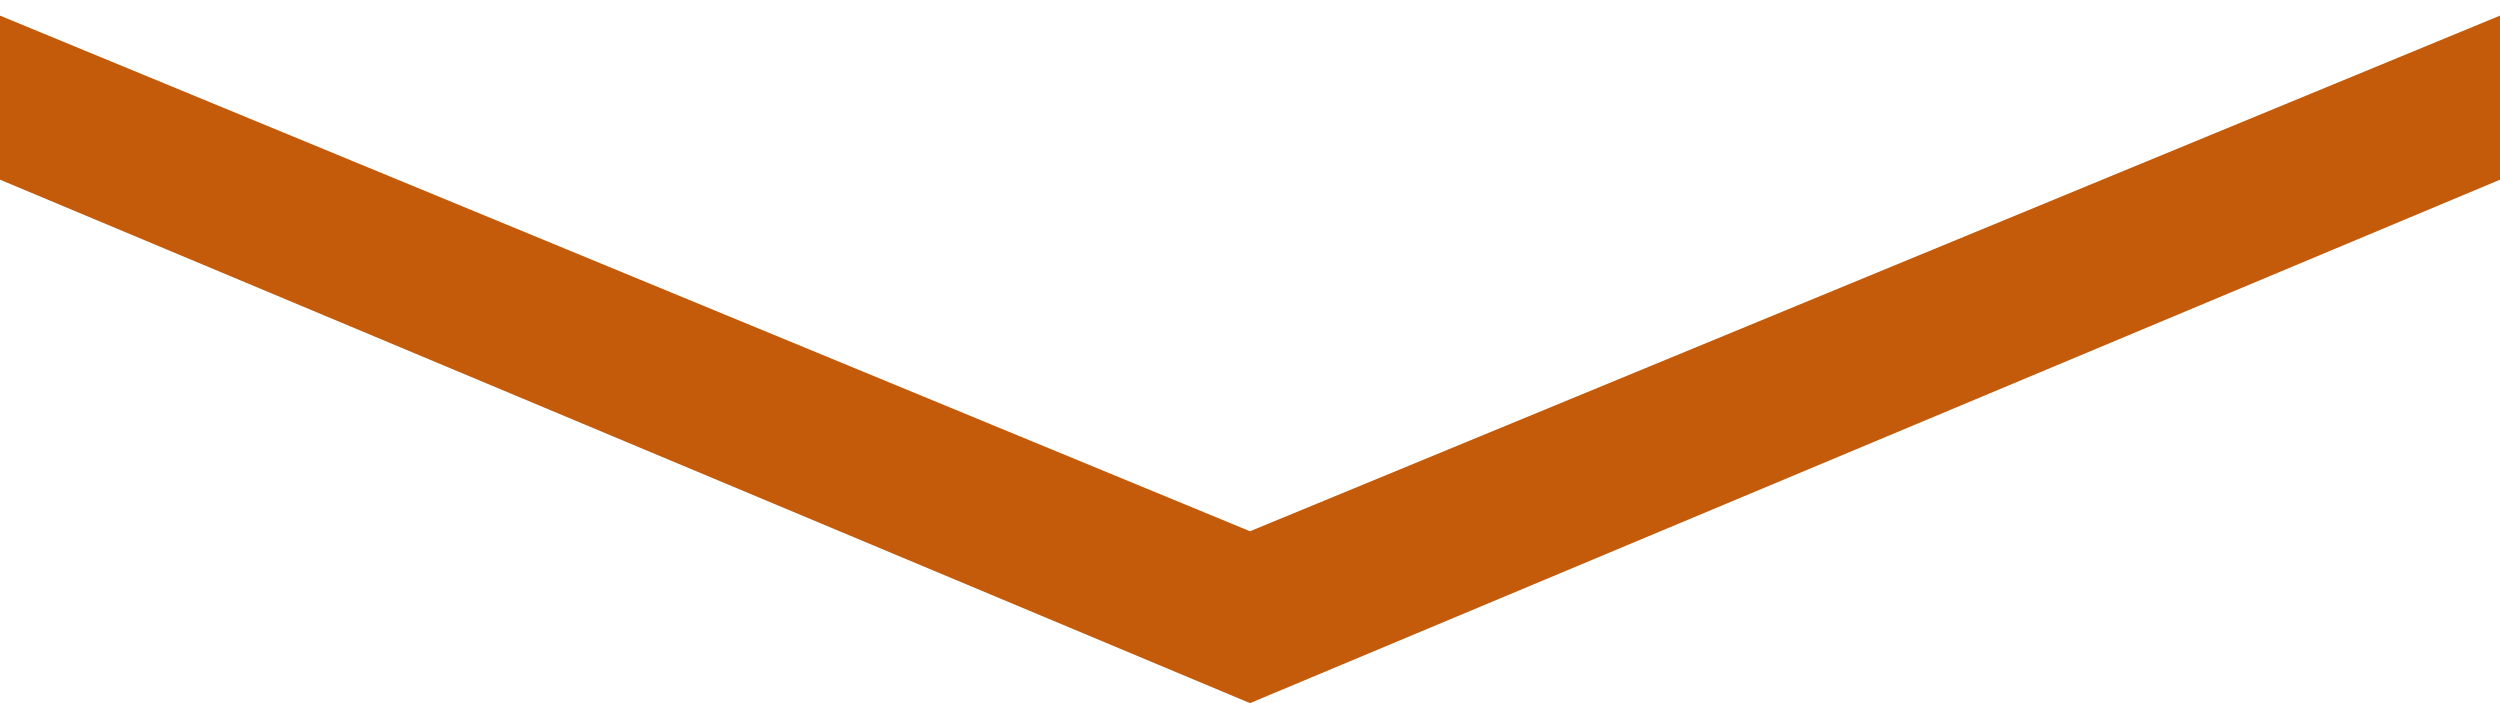 <?xml version="1.0" encoding="utf-8"?>
<!-- Generator: Adobe Illustrator 22.0.1, SVG Export Plug-In . SVG Version: 6.00 Build 0)  -->
<svg version="1.1" id="Слой_1" xmlns="http://www.w3.org/2000/svg" xmlns:xlink="http://www.w3.org/1999/xlink" x="0px" y="0px"
	 viewBox="0 0 32 9" style="enable-background:new 0 0 32 9;" xml:space="preserve">
<style type="text/css">
	.st0{fill:#C35B0A;}
</style>
<polygon class="st0" points="32,0.2 16,6.8 0,0.2 0,2.3 16,9 32,2.3 "/>
</svg>
